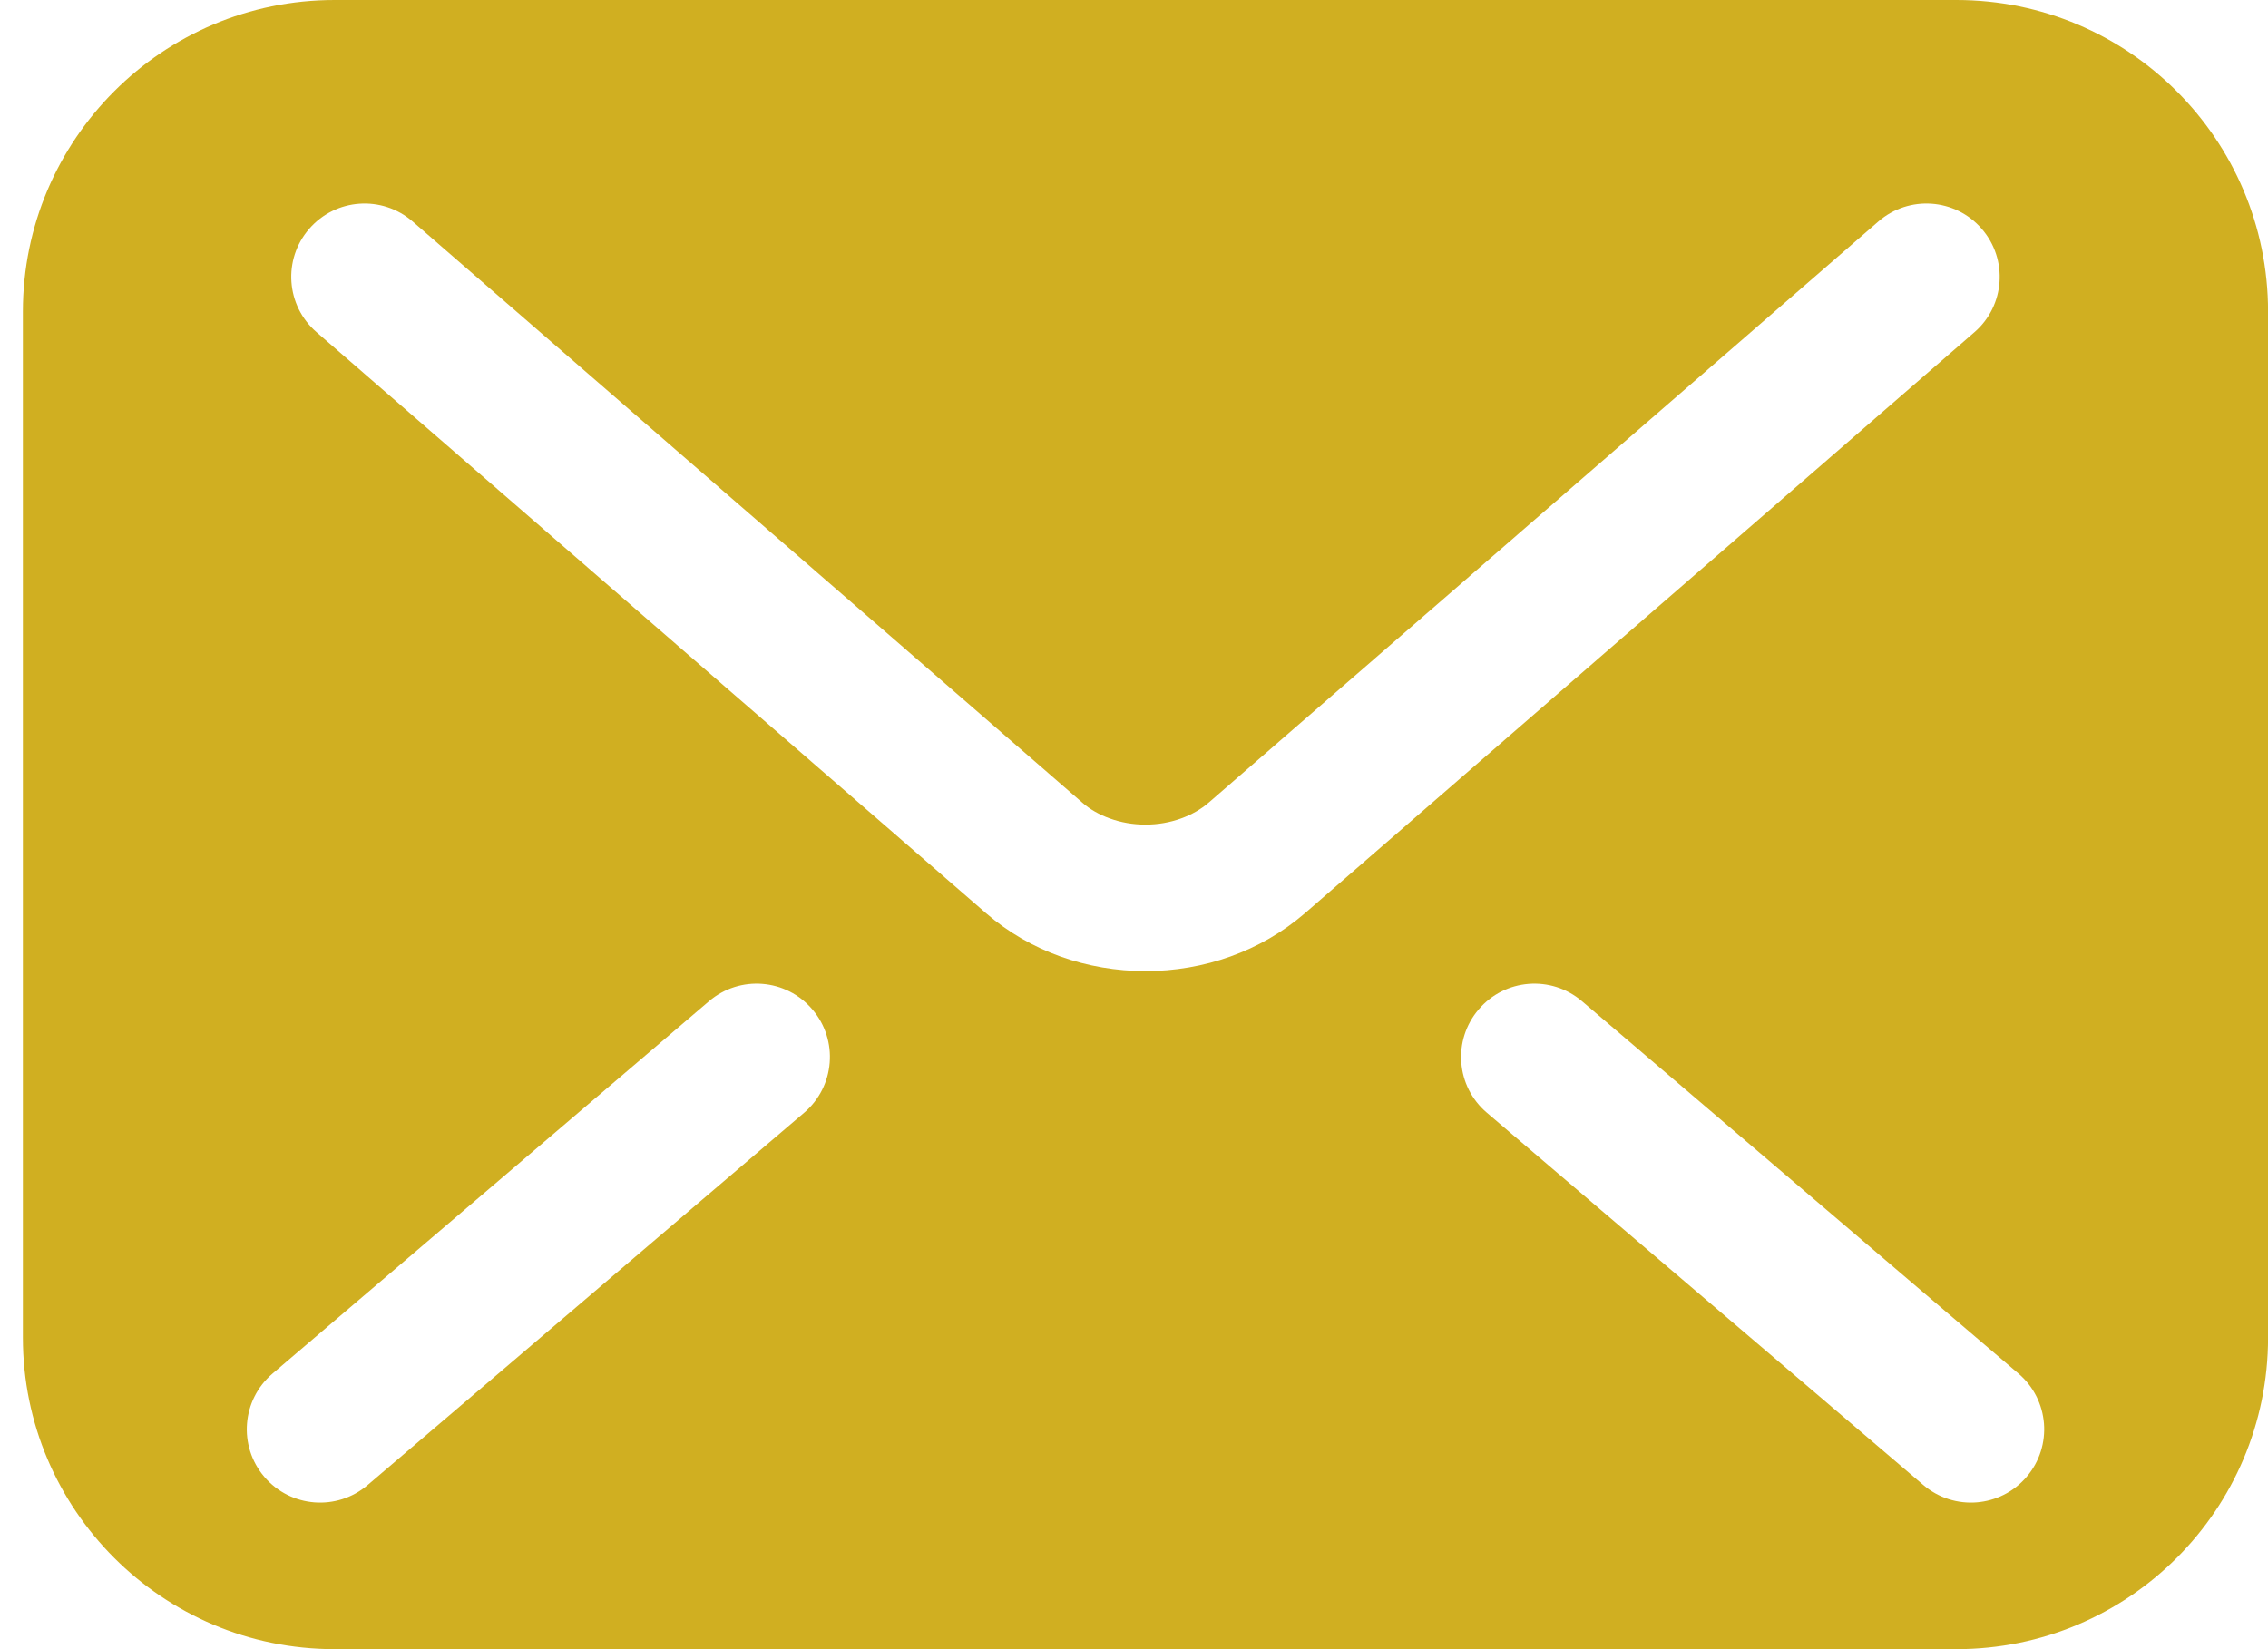 <svg width="33" height="24" viewBox="0 0 33 24" fill="none" xmlns="http://www.w3.org/2000/svg">
<path d="M28.466 0H4.869C2.364 0 0.333 2.031 0.333 4.535V19.465C0.333 21.969 2.364 24 4.869 24H28.466C30.97 24 33.001 21.969 33.001 19.465V4.535C33.001 2.031 30.97 0 28.466 0ZM11.701 16.193L5.35 21.611C4.902 21.994 4.229 21.941 3.846 21.492C3.464 21.044 3.517 20.371 3.966 19.989L10.317 14.57C10.765 14.188 11.438 14.241 11.82 14.69C12.203 15.137 12.149 15.811 11.701 16.193ZM16.667 14.133C15.818 14.131 14.994 13.849 14.35 13.292L14.351 13.293L14.349 13.291C14.349 13.292 14.35 13.292 14.35 13.292L4.606 4.834C4.16 4.448 4.113 3.774 4.499 3.33C4.885 2.884 5.559 2.837 6.004 3.223L15.751 11.683C15.959 11.868 16.303 12.002 16.667 12C17.031 12.001 17.369 11.871 17.588 11.679L17.593 11.675L27.331 3.223C27.776 2.837 28.449 2.884 28.835 3.33C29.221 3.774 29.174 4.448 28.729 4.834L18.981 13.295C18.34 13.846 17.517 14.132 16.667 14.133ZM29.488 21.492C29.106 21.941 28.433 21.994 27.985 21.611L21.634 16.193C21.185 15.811 21.132 15.137 21.515 14.69C21.897 14.241 22.57 14.188 23.018 14.57L29.369 19.989C29.818 20.371 29.871 21.044 29.488 21.492Z" fill="#D0AF21"/>
</svg>
